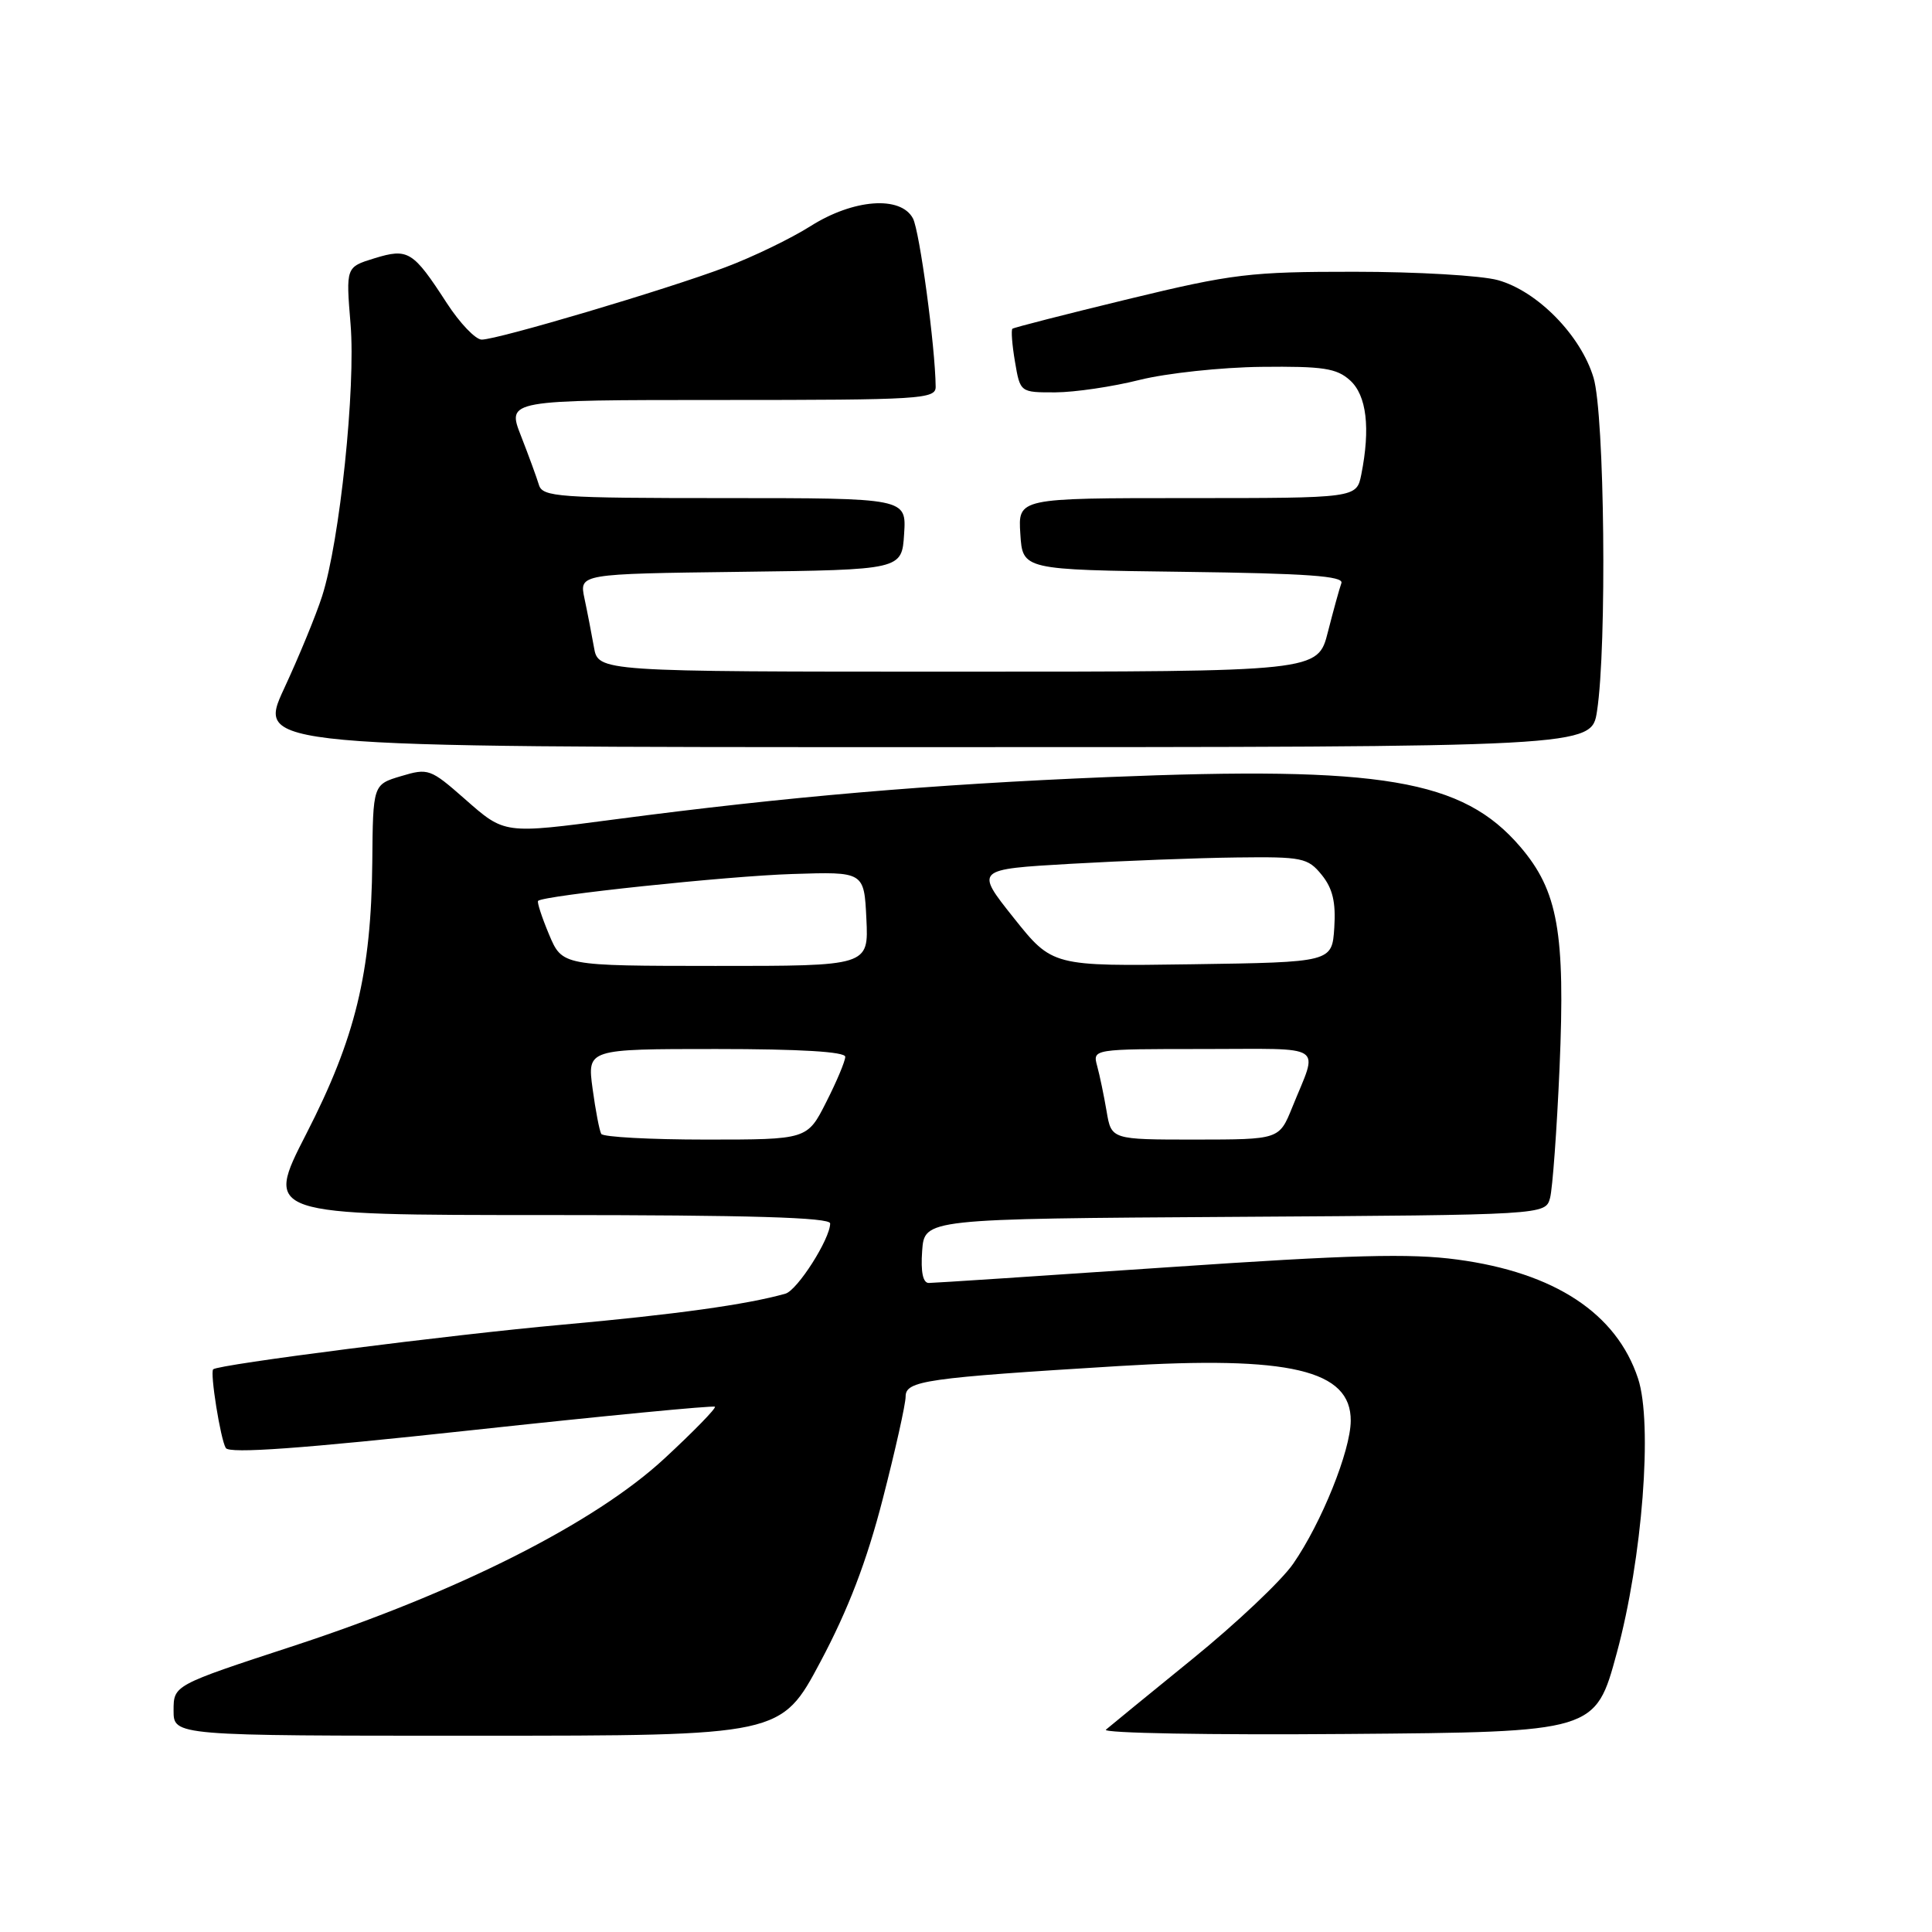 <?xml version="1.0" encoding="UTF-8" standalone="no"?>
<!DOCTYPE svg PUBLIC "-//W3C//DTD SVG 1.1//EN" "http://www.w3.org/Graphics/SVG/1.1/DTD/svg11.dtd" >
<svg xmlns="http://www.w3.org/2000/svg" xmlns:xlink="http://www.w3.org/1999/xlink" version="1.1" viewBox="0 0 256 256">
 <g >
 <path fill="currentColor"
d=" M 108.72 220.18 C 112.40 213.26 114.84 206.90 116.97 198.62 C 118.64 192.15 120.00 186.05 120.00 185.05 C 120.00 182.95 122.63 182.58 148.24 181.01 C 170.93 179.62 179.03 181.53 178.98 188.27 C 178.95 192.25 175.10 201.80 171.35 207.21 C 169.81 209.44 163.81 215.11 158.02 219.81 C 152.24 224.51 147.07 228.73 146.54 229.19 C 146.01 229.65 160.38 229.91 178.48 229.76 C 211.40 229.50 211.40 229.50 214.24 219.00 C 217.63 206.51 219.01 188.60 217.05 182.66 C 214.20 174.03 206.01 168.63 193.11 166.90 C 186.86 166.05 178.95 166.27 154.75 167.92 C 137.98 169.06 123.72 170.00 123.07 170.00 C 122.29 170.00 121.99 168.53 122.19 165.75 C 122.50 161.50 122.50 161.50 163.64 161.24 C 204.77 160.98 204.77 160.98 205.39 158.74 C 205.72 157.51 206.29 149.73 206.65 141.45 C 207.42 123.54 206.44 118.05 201.45 112.21 C 193.80 103.28 183.15 101.48 146.74 102.97 C 123.29 103.94 104.36 105.56 81.56 108.56 C 66.70 110.52 66.90 110.54 61.58 105.86 C 57.04 101.87 56.74 101.76 53.15 102.84 C 49.42 103.95 49.42 103.95 49.33 114.23 C 49.19 128.92 47.10 137.54 40.58 150.25 C 35.07 161.00 35.07 161.00 72.54 161.00 C 99.40 161.00 110.00 161.32 110.00 162.11 C 110.00 164.16 105.66 170.97 104.07 171.42 C 98.93 172.87 89.48 174.18 74.50 175.53 C 59.72 176.86 28.97 180.79 28.25 181.44 C 27.80 181.85 29.22 190.74 29.92 191.87 C 30.40 192.64 39.89 191.96 62.49 189.51 C 80.03 187.61 94.54 186.21 94.73 186.40 C 94.92 186.59 91.91 189.68 88.03 193.27 C 78.81 201.81 60.66 210.97 38.84 218.11 C 23.00 223.30 23.00 223.30 23.00 226.65 C 23.00 230.00 23.00 230.00 63.25 229.99 C 103.50 229.99 103.50 229.99 108.72 220.18 Z  M 211.61 94.25 C 212.94 85.67 212.62 54.90 211.15 50.04 C 209.46 44.43 203.71 38.57 198.48 37.12 C 196.29 36.51 187.75 36.01 179.50 36.01 C 165.67 36.00 163.33 36.28 149.50 39.63 C 141.25 41.63 134.34 43.40 134.15 43.56 C 133.96 43.73 134.11 45.70 134.49 47.93 C 135.18 52.00 135.18 52.00 139.84 51.99 C 142.40 51.98 147.43 51.24 151.00 50.34 C 154.57 49.45 161.84 48.67 167.14 48.61 C 175.32 48.52 177.11 48.79 178.89 50.40 C 181.09 52.39 181.60 56.73 180.38 62.87 C 179.75 66.00 179.75 66.00 157.32 66.00 C 134.89 66.00 134.89 66.00 135.20 70.75 C 135.50 75.50 135.50 75.50 156.85 75.77 C 173.23 75.98 178.09 76.33 177.74 77.27 C 177.49 77.95 176.69 80.86 175.95 83.75 C 174.62 89.00 174.62 89.00 126.94 89.00 C 79.26 89.00 79.26 89.00 78.70 85.75 C 78.38 83.96 77.82 81.05 77.44 79.27 C 76.76 76.04 76.76 76.04 98.13 75.77 C 119.50 75.50 119.50 75.50 119.80 70.75 C 120.11 66.00 120.11 66.00 96.02 66.00 C 73.95 66.00 71.89 65.85 71.41 64.25 C 71.12 63.29 70.05 60.36 69.03 57.75 C 67.17 53.00 67.17 53.00 95.59 53.00 C 121.99 53.00 124.00 52.88 123.98 51.25 C 123.93 45.95 121.85 30.60 120.97 28.94 C 119.34 25.89 113.07 26.37 107.39 29.97 C 104.81 31.60 99.74 34.06 96.10 35.42 C 88.23 38.39 65.94 45.00 63.83 45.00 C 63.01 45.00 60.92 42.81 59.19 40.14 C 54.72 33.25 54.09 32.85 49.60 34.23 C 45.83 35.39 45.83 35.39 46.45 42.94 C 47.15 51.34 45.02 71.73 42.68 79.00 C 41.89 81.47 39.62 86.99 37.64 91.25 C 34.05 99.00 34.05 99.00 122.46 99.00 C 210.88 99.00 210.88 99.00 211.61 94.25 Z  M 79.67 150.25 C 79.43 149.84 78.91 147.14 78.52 144.25 C 77.81 139.00 77.81 139.00 94.91 139.00 C 106.00 139.00 112.00 139.36 112.00 140.03 C 112.00 140.60 110.87 143.30 109.48 146.03 C 106.97 151.00 106.97 151.00 93.54 151.00 C 86.16 151.00 79.92 150.66 79.67 150.25 Z  M 146.63 147.25 C 146.28 145.19 145.72 142.49 145.38 141.25 C 144.77 139.00 144.77 139.00 159.49 139.00 C 175.97 139.00 174.69 138.15 171.22 146.75 C 169.50 150.99 169.50 150.99 158.38 151.00 C 147.26 151.00 147.26 151.00 146.63 147.25 Z  M 72.75 123.82 C 71.79 121.53 71.14 119.53 71.30 119.37 C 72.01 118.66 96.37 116.08 105.00 115.81 C 114.50 115.50 114.50 115.50 114.80 121.75 C 115.10 128.00 115.10 128.00 94.80 127.99 C 74.50 127.98 74.50 127.98 72.75 123.82 Z  M 134.32 121.62 C 129.20 115.19 129.20 115.19 141.85 114.46 C 148.81 114.06 158.70 113.68 163.83 113.62 C 172.56 113.51 173.29 113.66 175.13 115.92 C 176.58 117.71 177.02 119.53 176.80 122.92 C 176.50 127.50 176.50 127.50 157.97 127.77 C 139.44 128.04 139.44 128.04 134.32 121.62 Z "/>
</g>
</svg>
